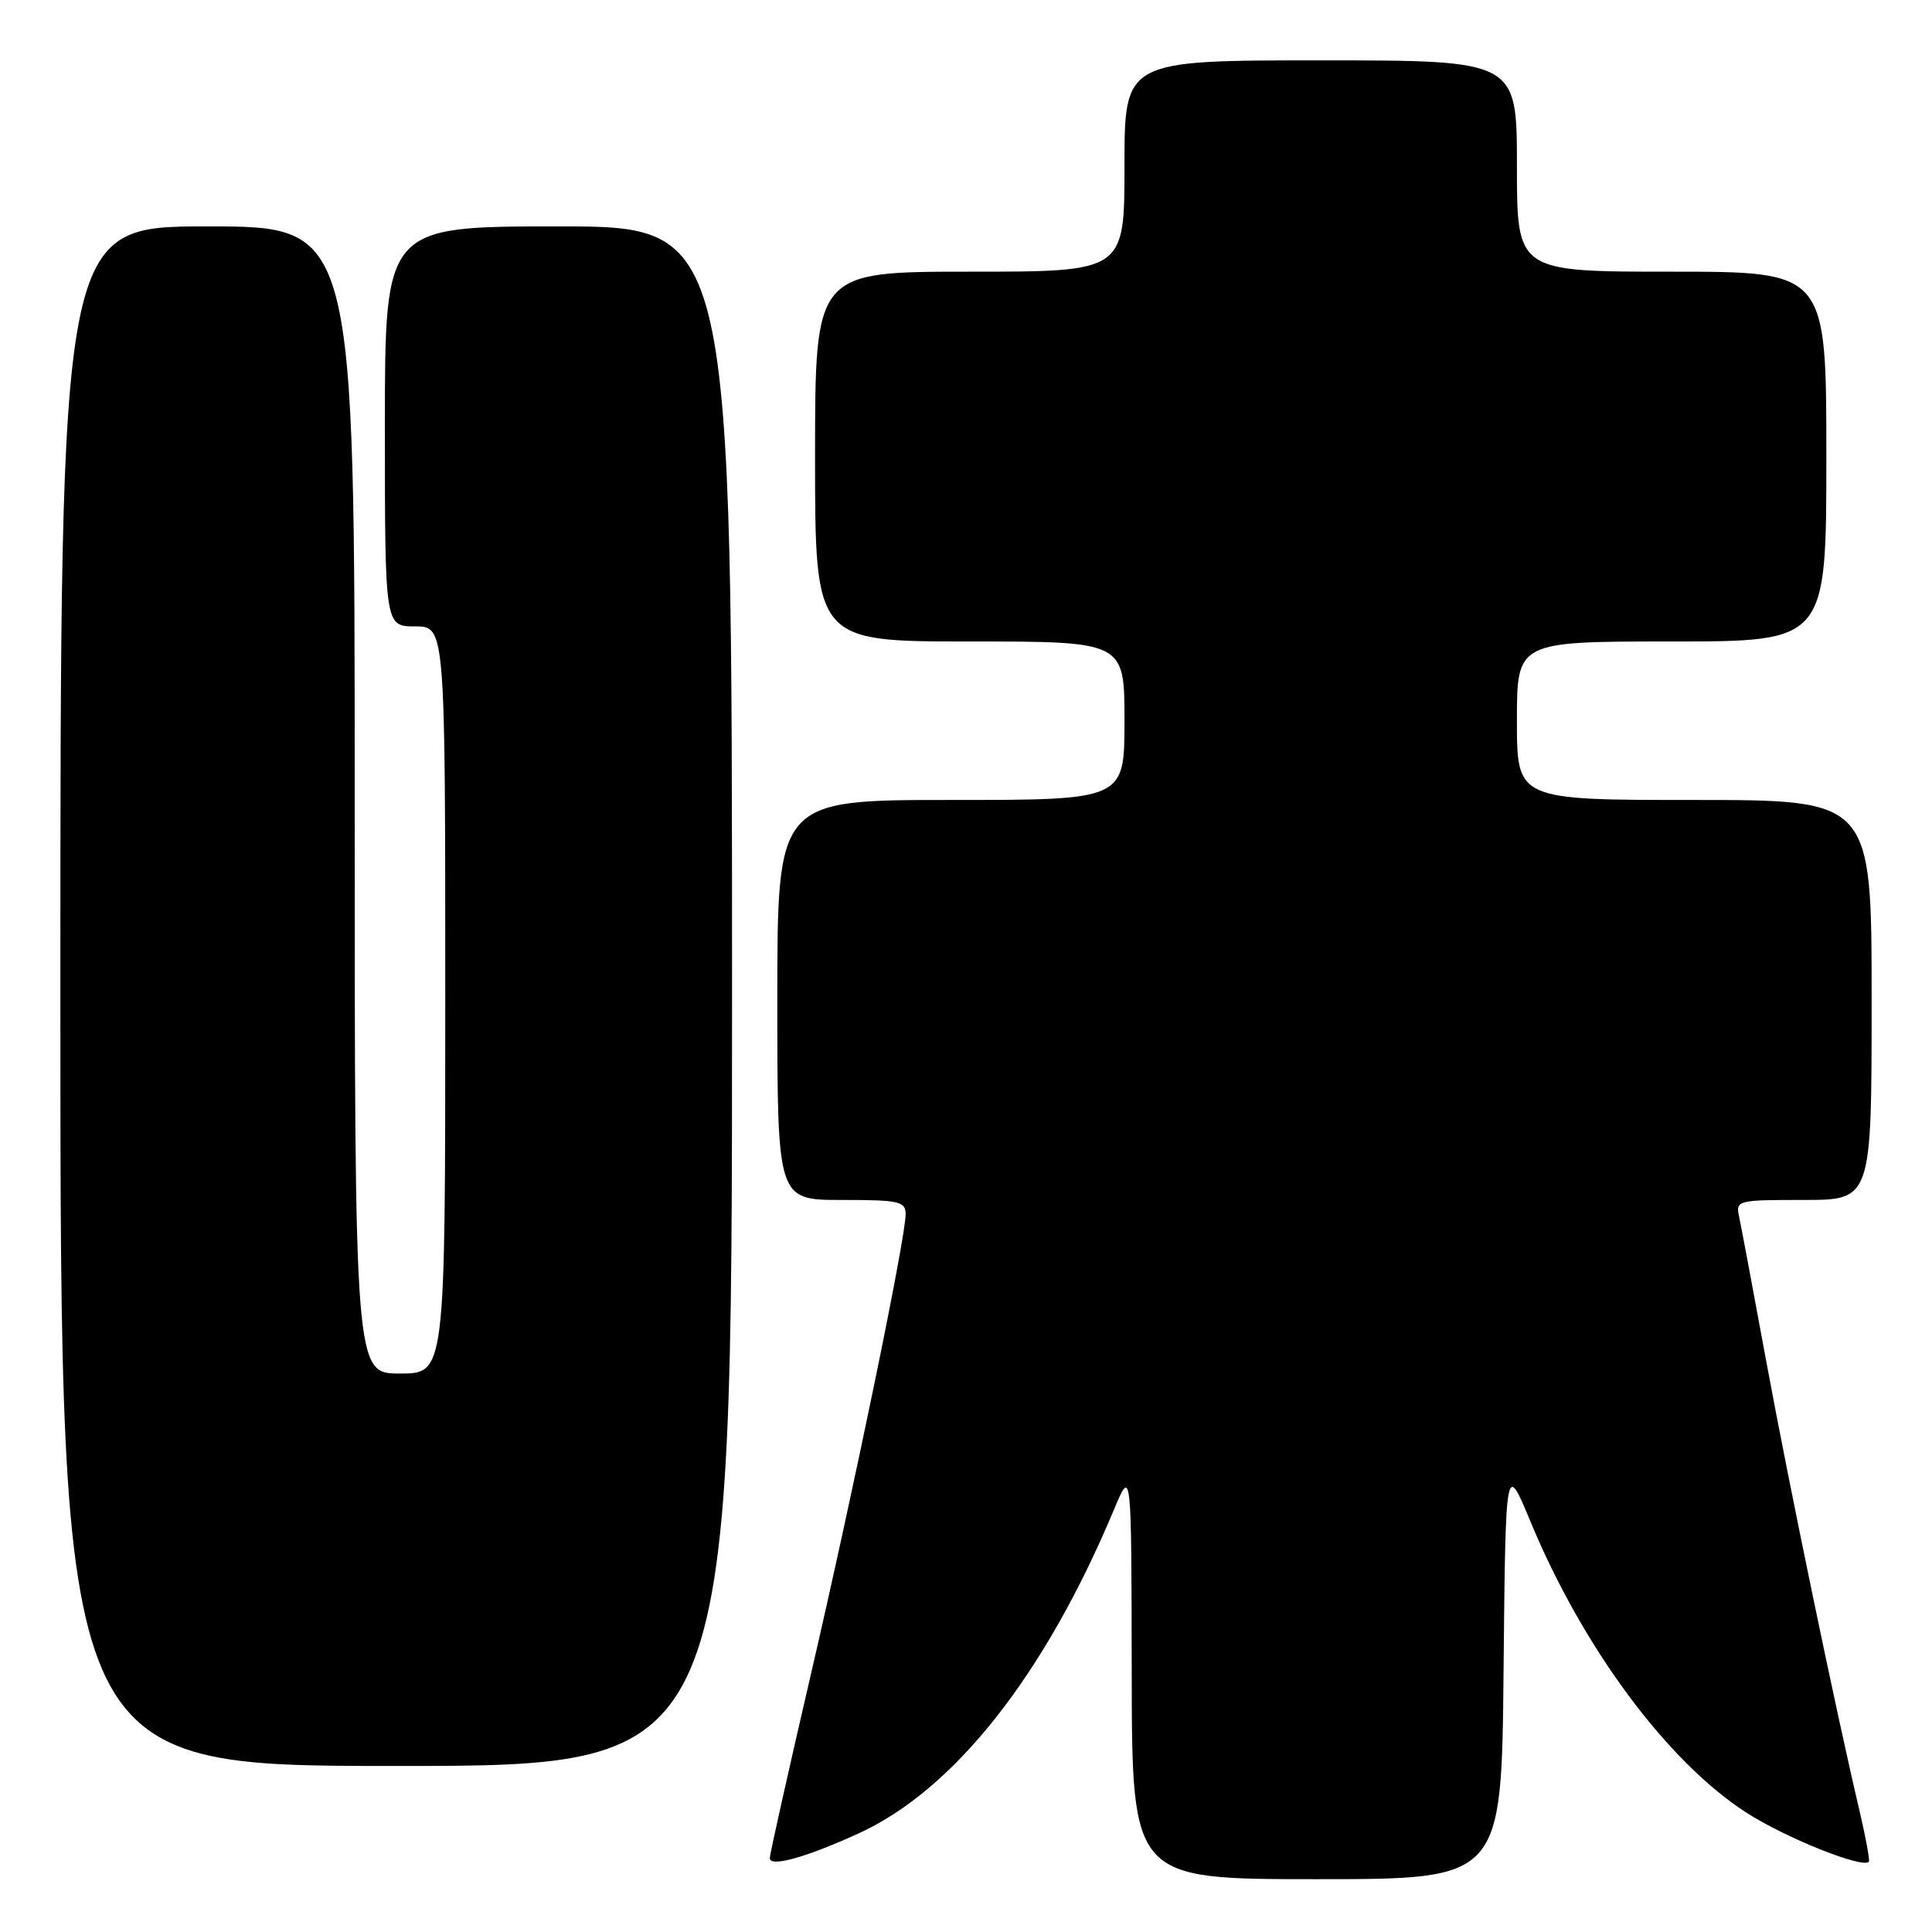 <?xml version="1.0" encoding="UTF-8" standalone="no"?>
<!DOCTYPE svg PUBLIC "-//W3C//DTD SVG 1.1//EN" "http://www.w3.org/Graphics/SVG/1.1/DTD/svg11.dtd" >
<svg xmlns="http://www.w3.org/2000/svg" xmlns:xlink="http://www.w3.org/1999/xlink" version="1.1" viewBox="0 0 256 256">
 <g >
 <path fill="currentColor"
d=" M 199.23 221.33 C 199.50 193.67 199.50 193.67 202.78 201.58 C 209.71 218.30 220.89 233.38 231.35 240.15 C 236.50 243.48 246.74 247.60 247.63 246.70 C 247.79 246.54 247.23 243.51 246.40 239.96 C 243.23 226.52 237.08 196.86 234.06 180.50 C 232.34 171.15 230.71 162.49 230.45 161.25 C 229.97 159.05 230.15 159.00 238.98 159.00 C 248.00 159.00 248.00 159.00 248.00 132.50 C 248.00 106.00 248.00 106.00 224.50 106.00 C 201.00 106.00 201.00 106.00 201.00 95.50 C 201.00 85.00 201.00 85.00 221.50 85.00 C 242.00 85.00 242.00 85.00 242.00 60.50 C 242.00 36.00 242.00 36.00 221.50 36.00 C 201.00 36.00 201.00 36.00 201.00 22.00 C 201.00 8.00 201.00 8.00 175.00 8.00 C 149.00 8.00 149.00 8.00 149.00 22.00 C 149.00 36.00 149.00 36.00 128.50 36.00 C 108.00 36.00 108.00 36.00 108.00 60.50 C 108.00 85.00 108.00 85.00 128.50 85.00 C 149.00 85.00 149.00 85.00 149.00 95.50 C 149.00 106.00 149.00 106.00 126.00 106.00 C 103.00 106.00 103.00 106.00 103.00 132.50 C 103.00 159.00 103.00 159.00 111.50 159.00 C 119.18 159.00 120.00 159.18 120.00 160.90 C 120.00 164.03 113.22 196.96 107.43 221.93 C 104.44 234.81 102.00 245.73 102.00 246.20 C 102.00 247.45 106.72 246.15 113.72 242.96 C 126.42 237.19 138.44 221.95 147.62 200.00 C 149.92 194.50 149.92 194.50 149.96 221.75 C 150.00 249.00 150.00 249.00 174.48 249.00 C 198.97 249.00 198.97 249.00 199.23 221.33 Z  M 97.00 132.00 C 97.00 30.00 97.00 30.00 74.00 30.00 C 51.00 30.00 51.00 30.00 51.00 56.50 C 51.00 83.00 51.00 83.00 55.00 83.00 C 59.00 83.00 59.00 83.00 59.00 132.50 C 59.00 182.00 59.00 182.00 53.00 182.00 C 47.00 182.00 47.00 182.00 47.00 106.00 C 47.00 30.00 47.00 30.00 27.50 30.00 C 8.00 30.00 8.00 30.00 8.00 132.00 C 8.00 234.00 8.00 234.00 52.50 234.00 C 97.00 234.00 97.00 234.00 97.00 132.00 Z "/>
</g>
</svg>
